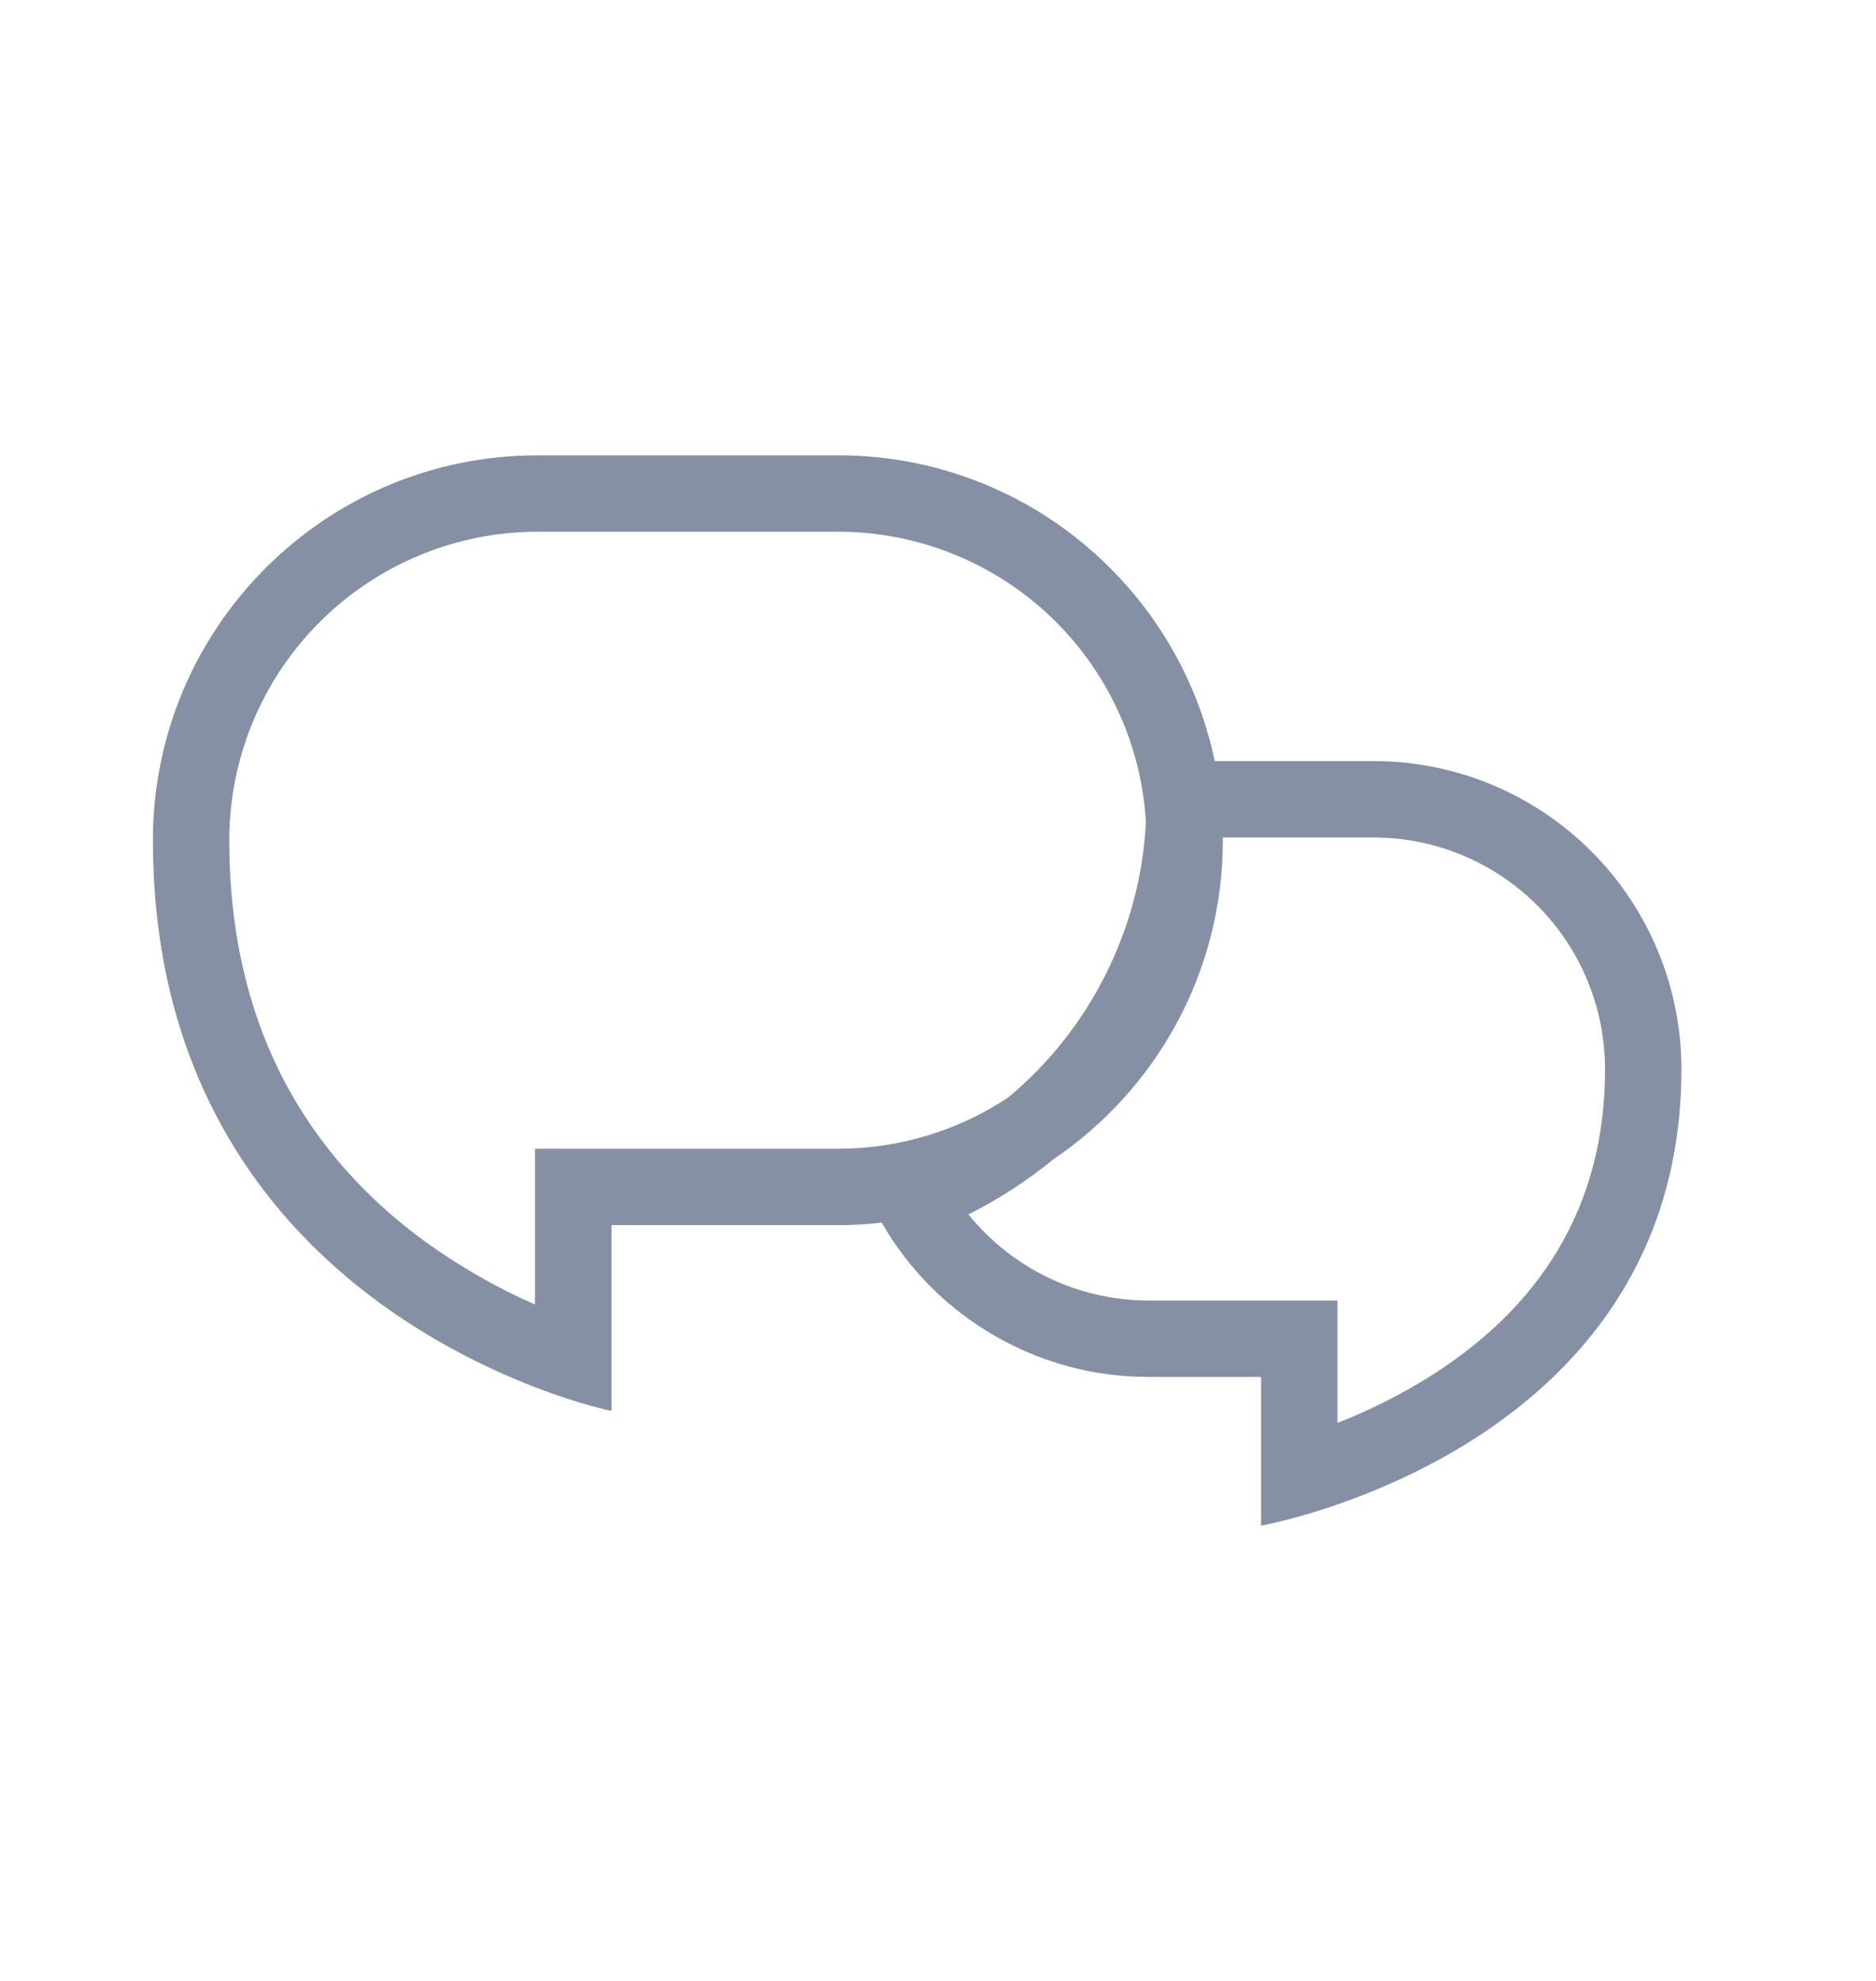 <svg width="18" height="19" viewBox="0 0 18 19" fill="none" xmlns="http://www.w3.org/2000/svg">
<path fill-rule="evenodd" clip-rule="evenodd" d="M8.46 11.727C8.321 11.743 8.181 11.751 8.041 11.751H5.867V13.533C5.867 13.533 5.571 13.474 5.133 13.305C3.882 12.823 1.467 11.454 1.467 8.059C1.467 6.02 3.12 4.367 5.159 4.367H8.041C9.82 4.367 11.305 5.625 11.655 7.3H13.18C13.963 7.3 14.714 7.611 15.268 8.165C15.822 8.719 16.133 9.471 16.133 10.254C16.133 12.923 13.996 14.027 12.833 14.43C12.399 14.581 12.1 14.633 12.1 14.633V13.207H11.021C10.501 13.208 9.991 13.071 9.542 12.811C9.092 12.552 8.719 12.178 8.46 11.727ZM5.133 11.018V12.512C4.768 12.352 4.42 12.153 4.096 11.921C3.147 11.234 2.2 10.07 2.2 8.059C2.2 7.274 2.512 6.521 3.067 5.967C3.622 5.412 4.374 5.1 5.159 5.1H8.041C8.796 5.1 9.522 5.388 10.071 5.906C10.62 6.424 10.951 7.132 10.995 7.886C10.969 8.393 10.838 8.89 10.61 9.344C10.383 9.799 10.064 10.202 9.673 10.527C9.19 10.848 8.622 11.018 8.041 11.018H5.133ZM10.111 11.117C9.858 11.323 9.584 11.502 9.292 11.648C9.5 11.906 9.764 12.114 10.063 12.257C10.362 12.4 10.689 12.474 11.021 12.474H12.833V13.648C13.144 13.526 13.443 13.376 13.725 13.199C14.593 12.65 15.4 11.76 15.4 10.254C15.4 9.665 15.166 9.1 14.75 8.684C14.333 8.267 13.769 8.033 13.18 8.033H11.733V8.059C11.733 9.331 11.09 10.453 10.111 11.117Z" fill="#8590A5"/>
</svg>
